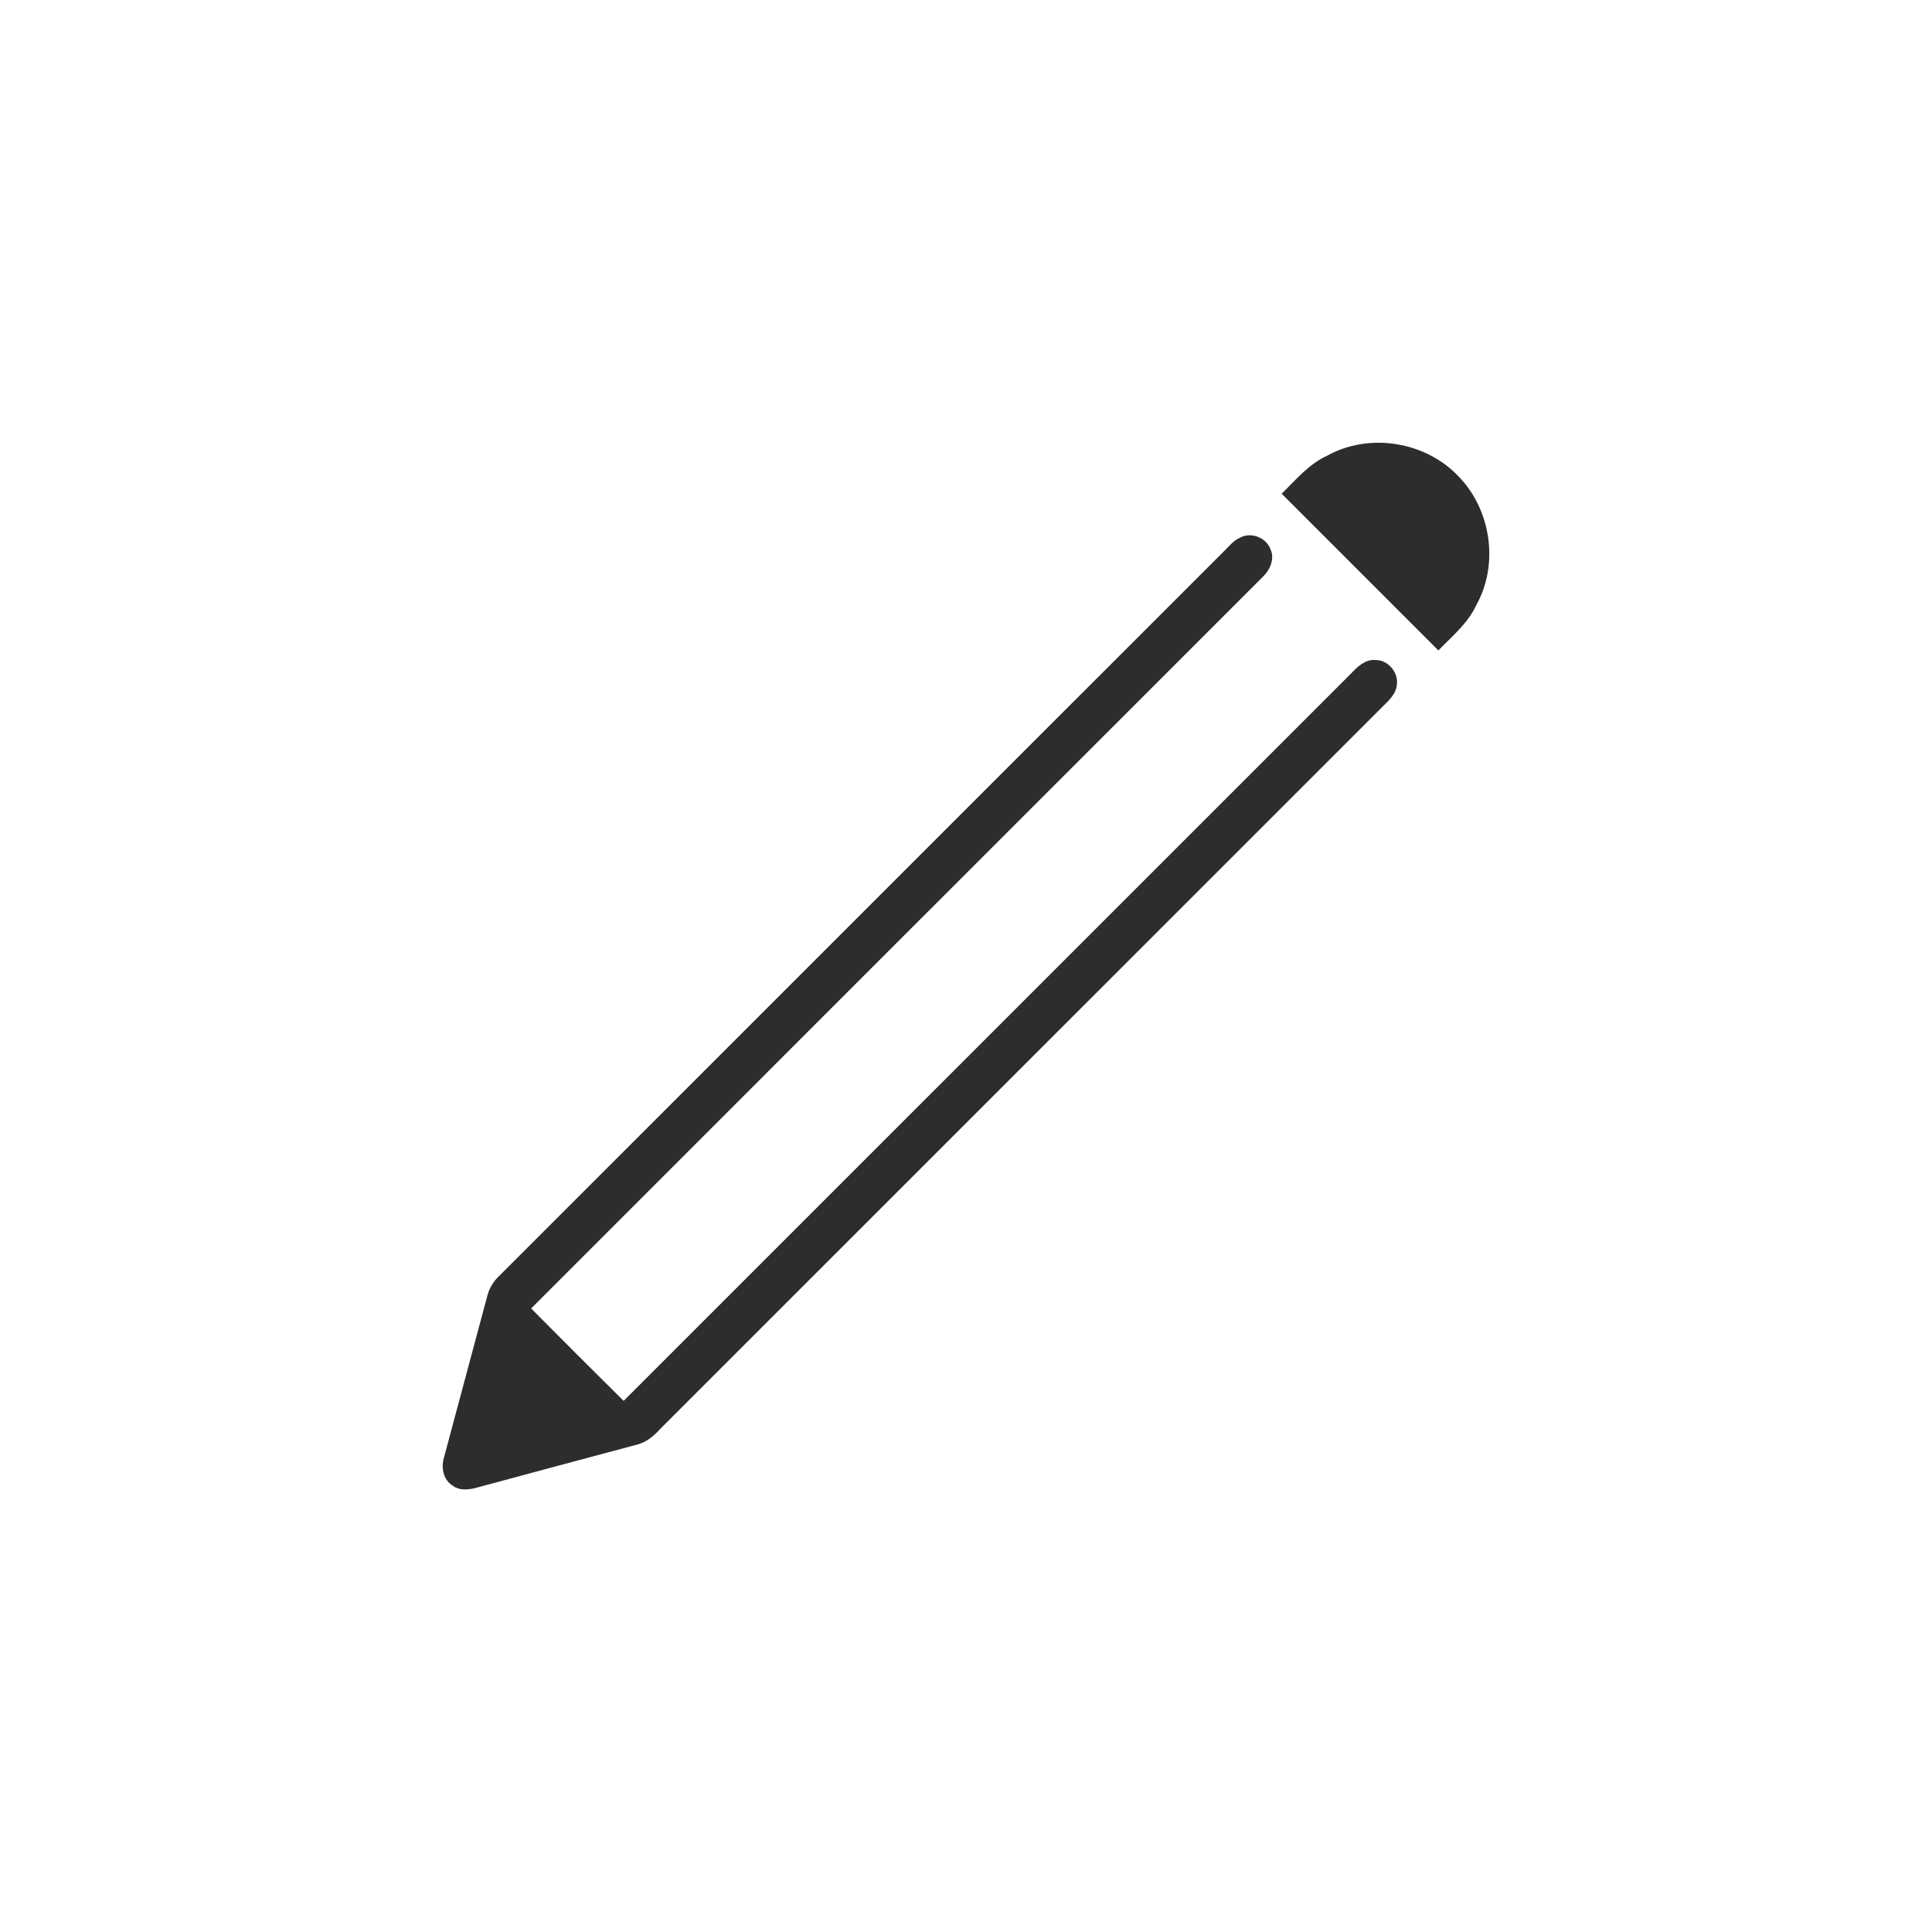 <?xml version="1.0" encoding="utf-8"?>
<!-- Generator: Adobe Illustrator 15.0.2, SVG Export Plug-In . SVG Version: 6.00 Build 0)  -->
<!DOCTYPE svg PUBLIC "-//W3C//DTD SVG 1.1//EN" "http://www.w3.org/Graphics/SVG/1.1/DTD/svg11.dtd">
<svg version="1.1" id="Calque_1" xmlns="http://www.w3.org/2000/svg" xmlns:xlink="http://www.w3.org/1999/xlink" x="0px" y="0px"
	 width="24px" height="24px" viewBox="28 0 24 24" enable-background="new 28 0 24 24" xml:space="preserve">
<g>
	<path fill="#2D2D2D" d="M44.484,5.662c-0.227,0.104-0.389,0.301-0.563,0.471c0.649,0.649,1.299,1.298,1.947,1.947
		c0.169-0.175,0.366-0.335,0.471-0.563c0.281-0.502,0.186-1.175-0.211-1.589C45.72,5.486,45.011,5.367,44.484,5.662z"/>
	<path fill="#2D2D2D" d="M45.082,8.199c-0.12-0.01-0.22,0.083-0.297,0.166c-3.012,3.013-6.025,6.025-9.038,9.037
		c-0.386-0.381-0.768-0.764-1.149-1.148c3.031-3.031,6.062-6.063,9.094-9.093c0.089-0.087,0.147-0.227,0.087-0.346
		c-0.057-0.143-0.248-0.212-0.381-0.132c-0.078,0.034-0.131,0.104-0.19,0.161c-3.011,3.011-6.021,6.02-9.032,9.031
		c-0.057,0.062-0.1,0.136-0.121,0.217c-0.18,0.675-0.361,1.349-0.542,2.022c-0.035,0.123-0.004,0.275,0.114,0.343
		c0.075,0.058,0.175,0.05,0.262,0.032c0.674-0.182,1.348-0.363,2.022-0.543c0.114-0.028,0.208-0.104,0.285-0.19
		c2.992-2.991,5.984-5.982,8.977-8.976c0.08-0.078,0.176-0.166,0.18-0.285C45.369,8.344,45.234,8.193,45.082,8.199z"/>
</g>
</svg>
